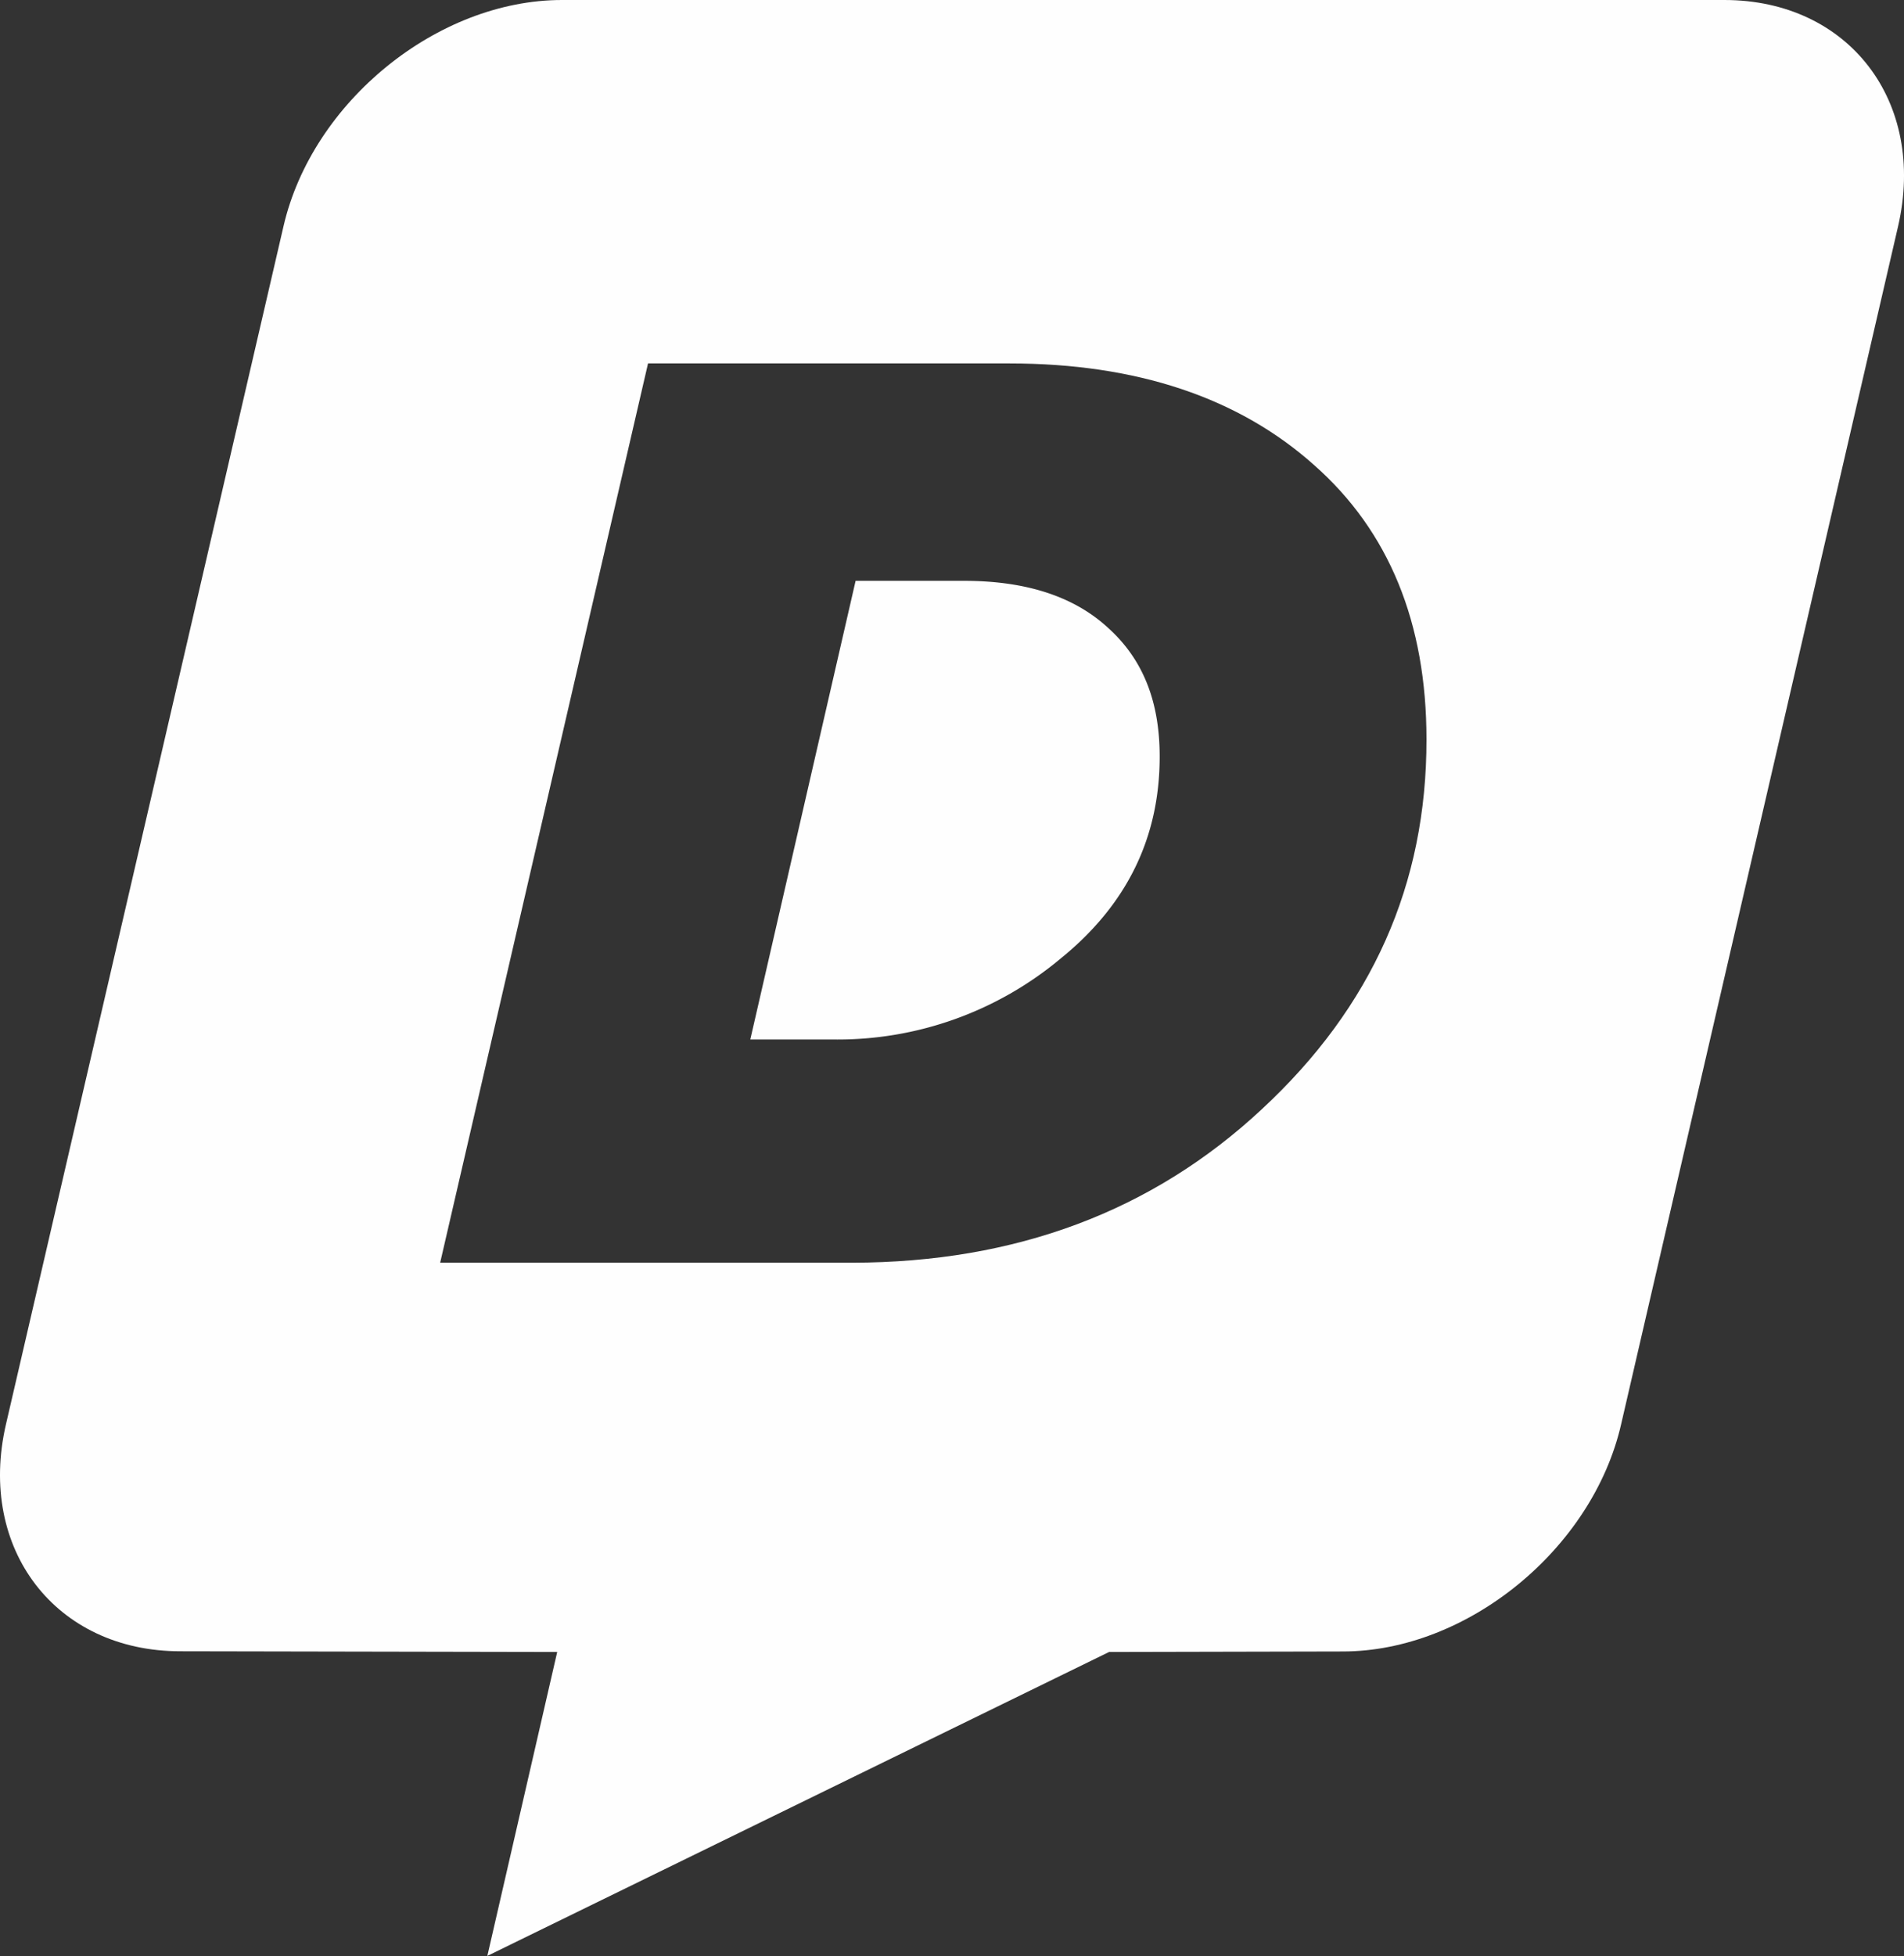 <svg xmlns="http://www.w3.org/2000/svg" viewBox="0 0 376.08 386.17"><rect x="0" y="0" width="376.08" height="386.17" fill="#333333" stroke="none"/><defs><style>.cls-1{fill:#fefefe;fill-rule:evenodd;}</style></defs><g id="Layer_2" data-name="Layer 2"><g id="Layer_1-2" data-name="Layer 1"><path class="cls-1" d="M340.6,0,111,0C86.44,0,61.68,20.06,56,44.66L1.17,281.22C-4.5,305.82,11,326,35.63,326l74.43.14-13.8,60,122.8-60,46.14-.1c24.6,0,49.35-20.23,55-44.83L374.91,44.69C380.57,20.1,365.2,0,340.6,0ZM249.22,219q-32.43,30.21-80.89,30.29H86.94L128,71.75h71.4c25.05,0,45.19,6.72,60.09,20,14.9,13.1,22.27,31.28,22.27,54.2C281.8,174.59,271,198.82,249.22,219Z"/><path class="cls-1" d="M218.92,124q-10.06-9.33-28.49-9.33H169l-20.8,90.55h16.38a68.69,68.69,0,0,0,45-16.05c13.1-10.64,19.48-23.91,19.48-39.79C229.07,138.56,225.8,130.21,218.92,124Z"/></g></g></svg>